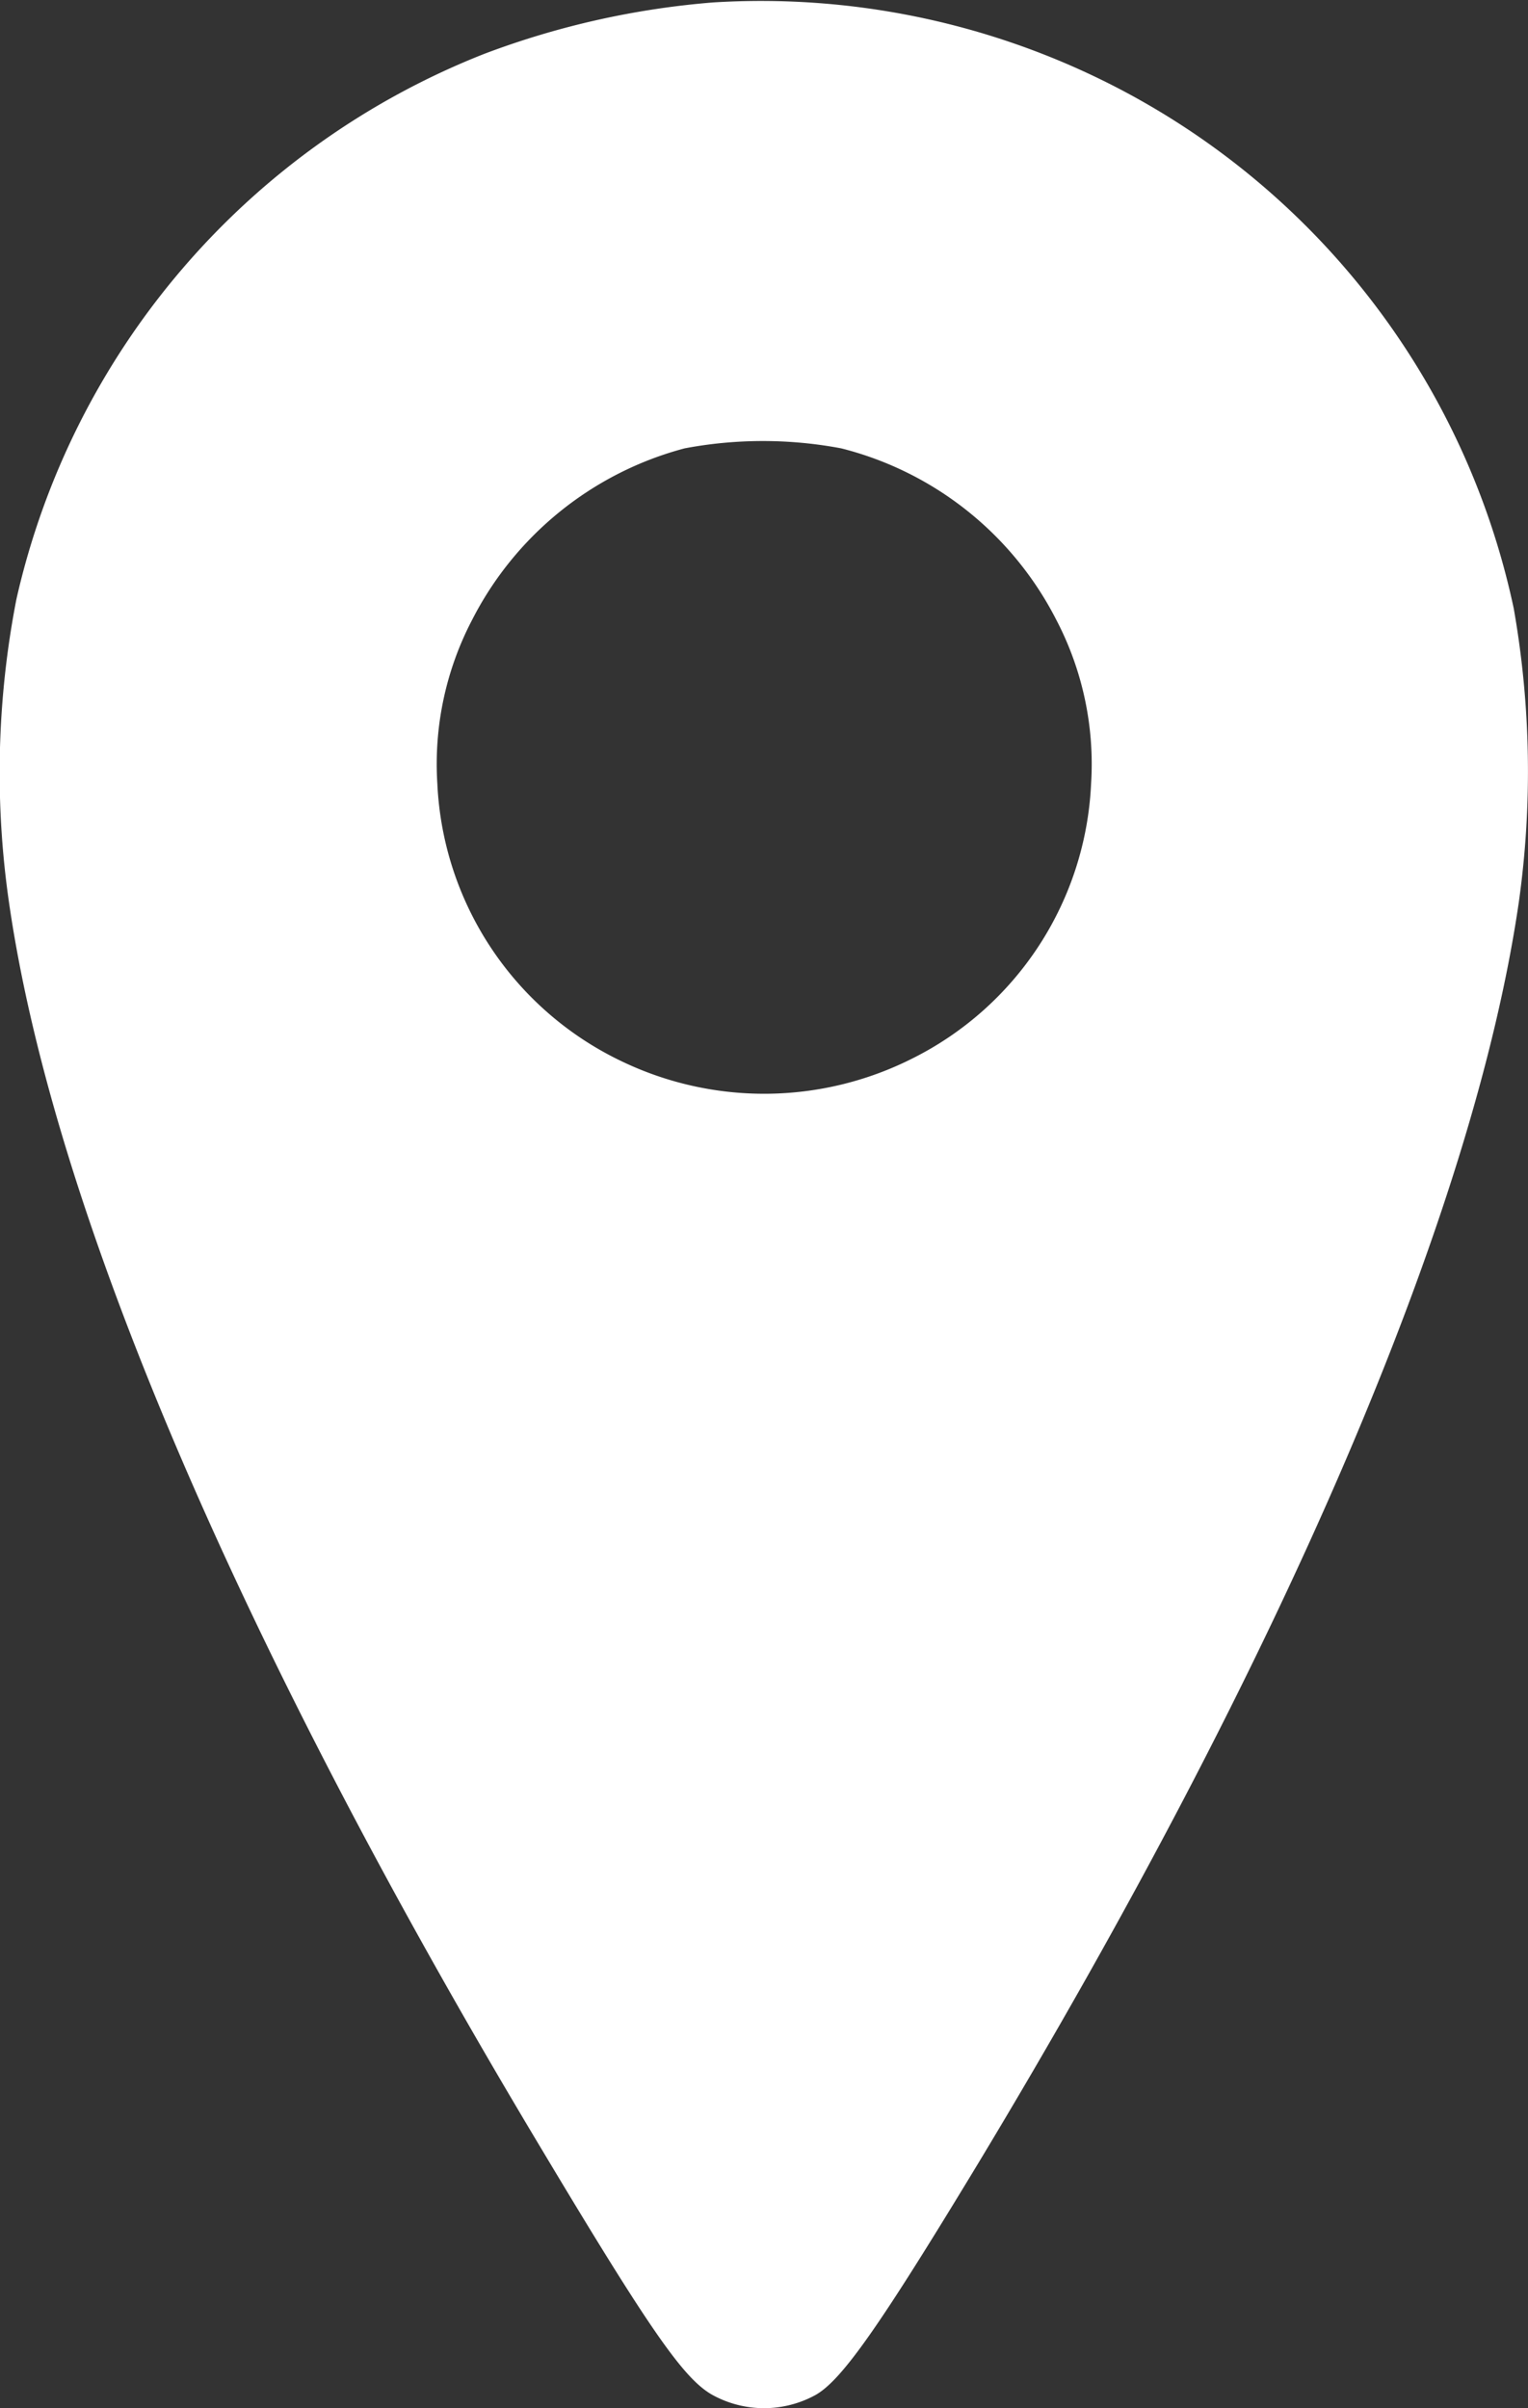 <svg xmlns="http://www.w3.org/2000/svg" width="21.214" height="33.436" viewBox="0 0 21.214 33.436">
  <rect x="0" y="0" width="21.214" height="33.436" fill="#333333" stroke="none"/>
  <g id="_2769122" data-name="2769122" transform="translate(-107.068 490.78)">
    <path id="Path_12" data-name="Path 12" d="M116.966-490.746a11.6,11.6,0,0,0-3.17.712,10.664,10.664,0,0,0-6.5,7.573,12.587,12.587,0,0,0-.1,4.232c.62,4.267,3.2,10.3,7.388,17.283,1.517,2.536,1.981,3.2,2.379,3.42a1.488,1.488,0,0,0,1.425,0c.37-.207.9-.969,2.258-3.213,4.232-7.017,6.882-13.2,7.509-17.518a13.056,13.056,0,0,0-.071-4.075,10.635,10.635,0,0,0-5.692-7.324A10.747,10.747,0,0,0,116.966-490.746Zm1.781,6.191a4.621,4.621,0,0,1,2.985,2.379,4.322,4.322,0,0,1,.484,2.28,4.491,4.491,0,0,1-2.479,3.811,4.566,4.566,0,0,1-4.047.036,4.5,4.5,0,0,1-2.55-3.847,4.322,4.322,0,0,1,.484-2.28,4.651,4.651,0,0,1,2.949-2.379A5.863,5.863,0,0,1,118.747-484.555Z" transform="translate(0 0)" fill="#fff"/>
  </g>
</svg>
